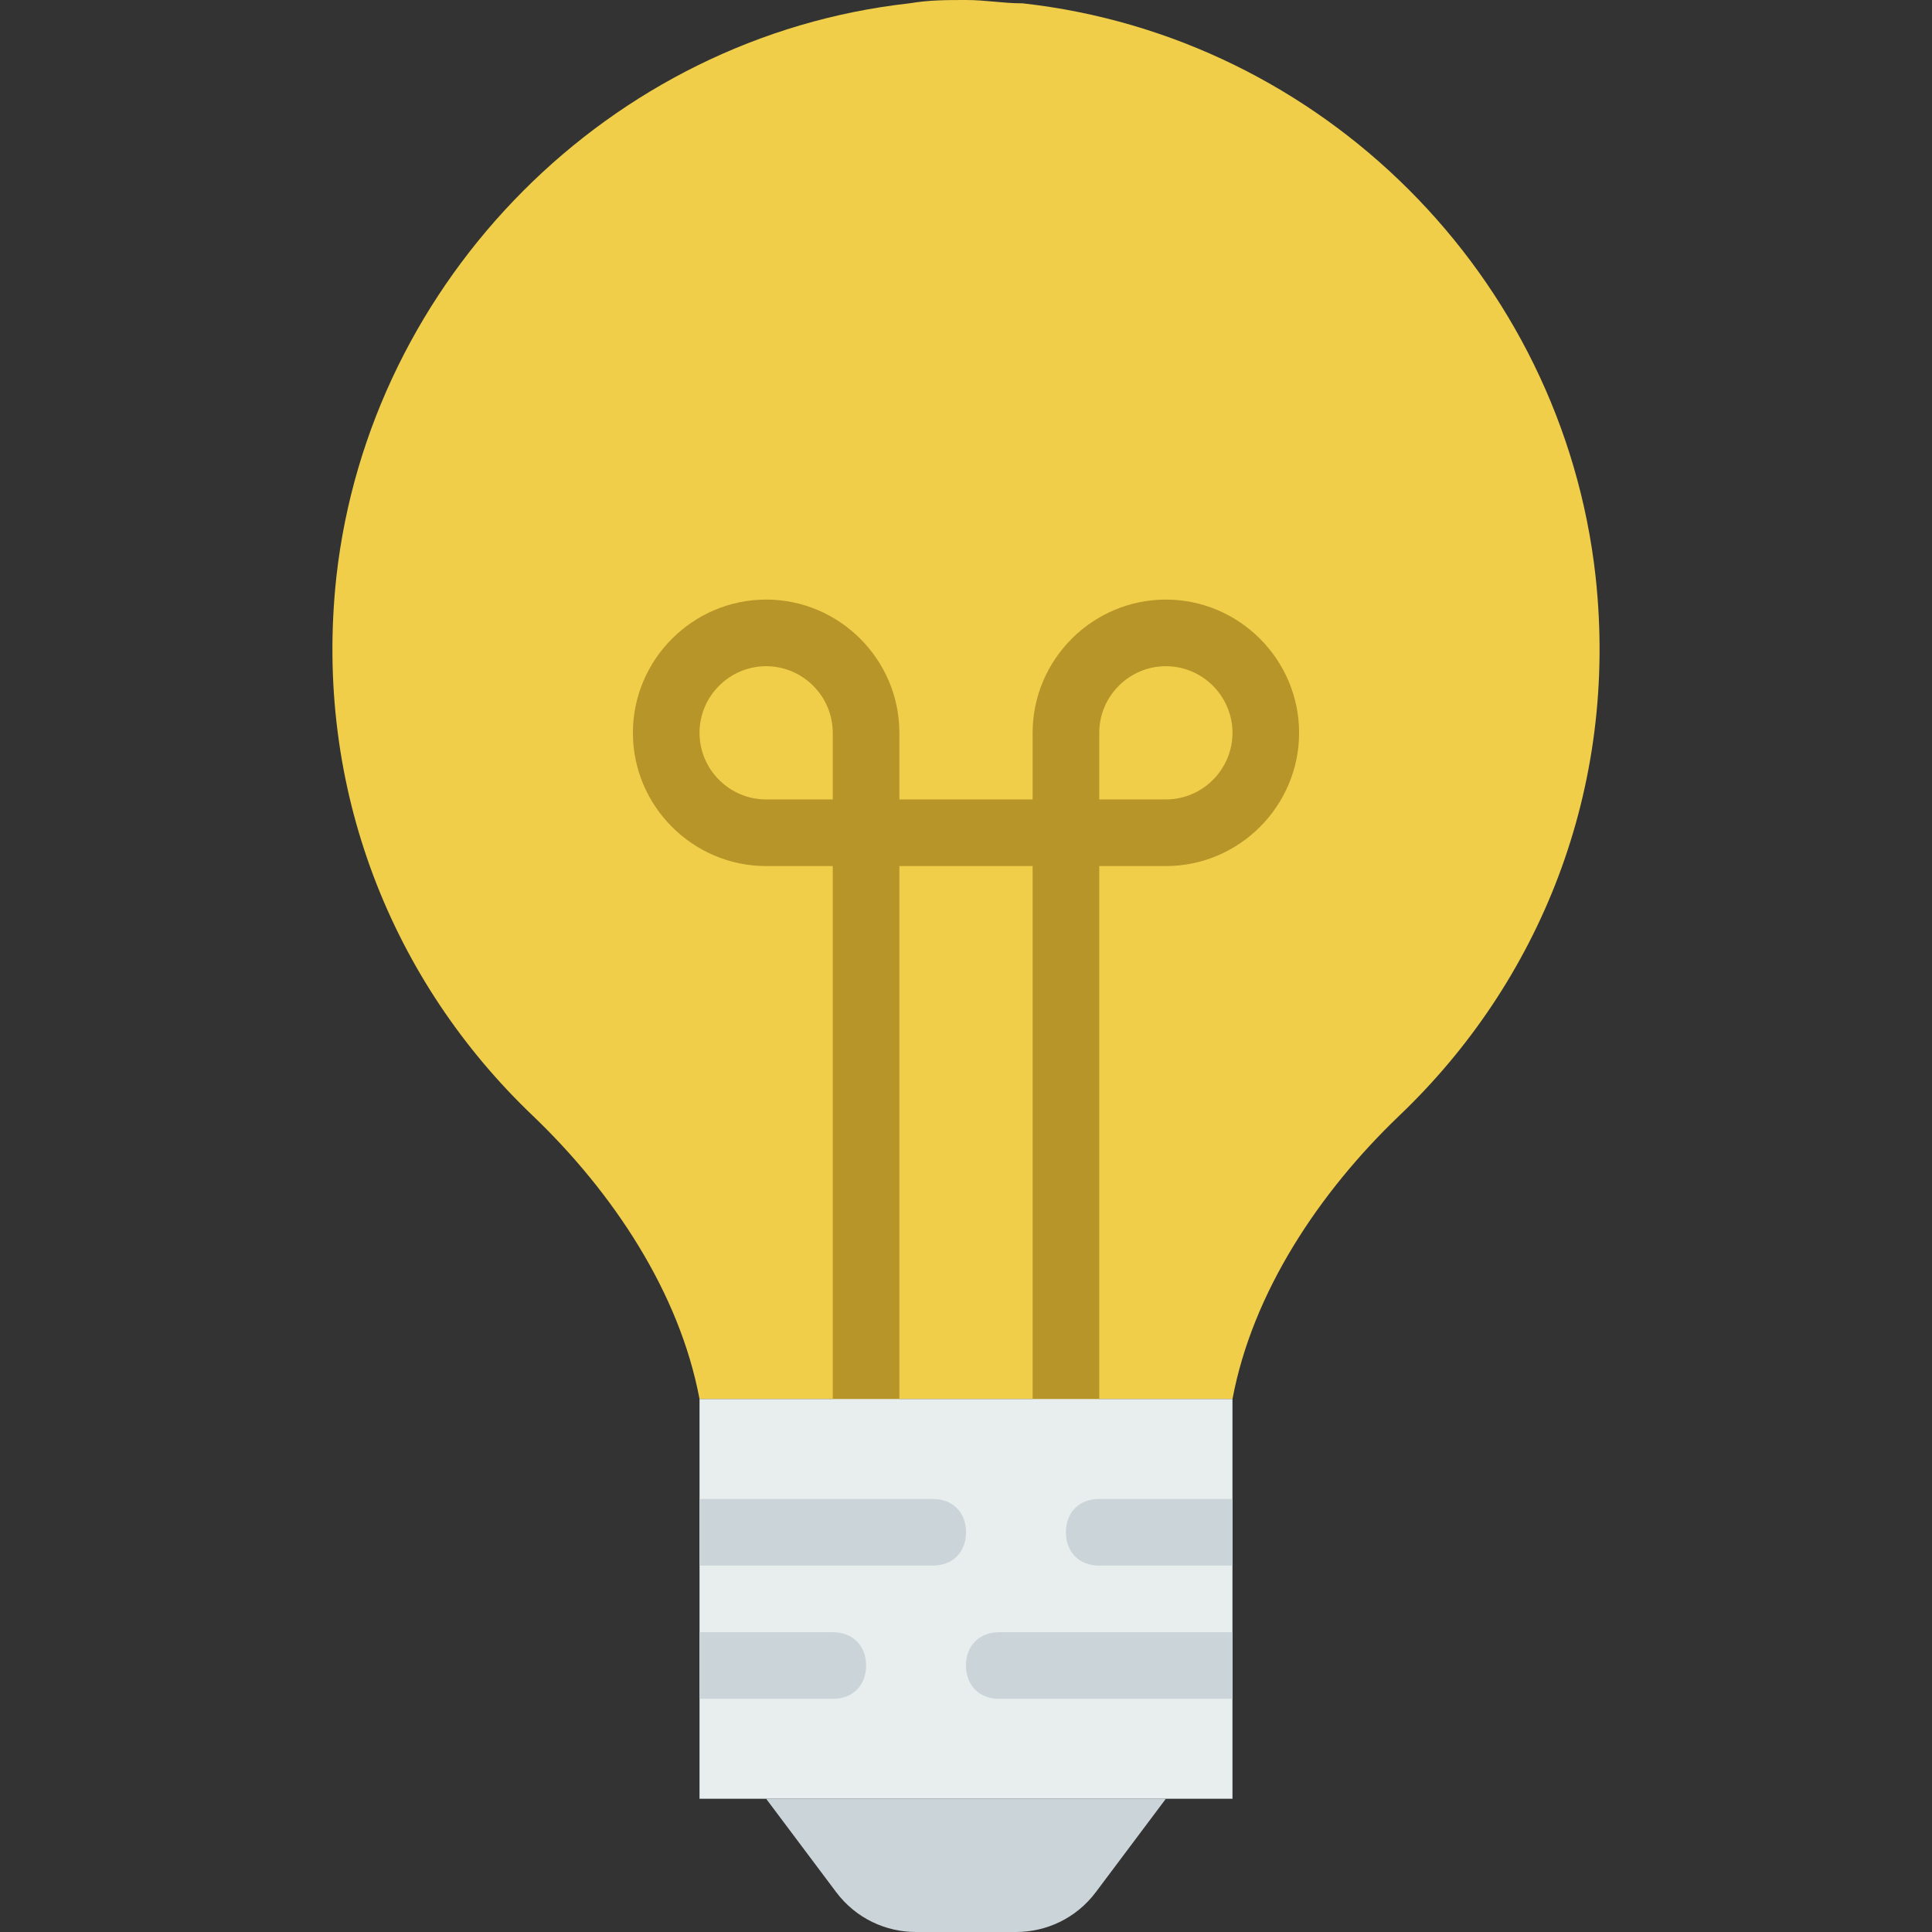 <?xml version="1.0" encoding="iso-8859-1"?>
<!-- Uploaded to: SVG Repo, www.svgrepo.com, Generator: SVG Repo Mixer Tools -->
<svg height="800px" width="800px" version="1.1" id="Layer_1" xmlns="http://www.w3.org/2000/svg" xmlns:xlink="http://www.w3.org/1999/xlink" 
	 viewBox="0 0 512 512" xml:space="preserve">
<rect x="0" y="0" width="512" height="512" fill="#333333" stroke="none"/>
<path style="fill:#F0CE49;" d="M422.841,152.717C414.014,73.269,350.455,9.71,271.007,0.883C265.71,0.883,261.297,0,256,0
	c-5.297,0-9.71,0-15.007,0.883C161.545,9.71,97.986,74.152,89.159,152.717c-6.179,56.497,15.007,107.697,52.083,143.007
	c21.186,20.303,38.841,46.786,44.138,75.034h141.241c5.297-28.248,22.952-54.731,44.138-75.034
	C407.834,260.414,429.021,209.214,422.841,152.717"/>
<path style="fill:#B79529;" d="M203.034,176.552c-9.71,0-17.655,7.945-17.655,17.655c0,9.71,7.945,17.655,17.655,17.655h17.655
	v-17.655C220.69,184.497,212.745,176.552,203.034,176.552L203.034,176.552z M291.31,211.862h17.655
	c9.71,0,17.655-7.945,17.655-17.655c0-9.71-7.945-17.655-17.655-17.655s-17.655,7.945-17.655,17.655V211.862z M282.483,379.586
	c-5.297,0-8.828-3.531-8.828-8.828V229.517h-35.31v141.241c0,5.297-3.531,8.828-8.828,8.828s-8.828-3.531-8.828-8.828V229.517
	h-17.655c-19.421,0-35.31-15.89-35.31-35.31s15.89-35.31,35.31-35.31s35.31,15.89,35.31,35.31v17.655h35.31v-17.655
	c0-19.421,15.89-35.31,35.31-35.31s35.31,15.89,35.31,35.31s-15.89,35.31-35.31,35.31H291.31v141.241
	C291.31,376.055,287.779,379.586,282.483,379.586L282.483,379.586z"/>
<path style="fill:#E8EDEE;" d="M185.379,370.759V476.69h141.241v-70.621v-35.31H185.379z"/>
<g>
	<path style="fill:#CBD4D8;" d="M269.241,512h-26.483c-7.945,0-15.89-3.531-21.186-10.593l-18.538-24.717h105.931l-18.538,24.717
		C285.131,508.469,277.186,512,269.241,512"/>
	<path style="fill:#CBD4D8;" d="M247.172,414.897c5.297,0,8.828-3.531,8.828-8.828s-3.531-8.828-8.828-8.828h-61.793v17.655H247.172
		z"/>
	<path style="fill:#CBD4D8;" d="M220.69,450.207c5.297,0,8.828-3.531,8.828-8.828s-3.531-8.828-8.828-8.828h-35.31v17.655H220.69z"
		/>
	<path style="fill:#CBD4D8;" d="M326.621,397.241h-35.31c-5.297,0-8.828,3.531-8.828,8.828s3.531,8.828,8.828,8.828h35.31v-8.828
		V397.241z"/>
	<path style="fill:#CBD4D8;" d="M264.828,432.552c-5.297,0-8.828,3.531-8.828,8.828s3.531,8.828,8.828,8.828h61.793v-17.655H264.828
		z"/>
</g>
</svg>